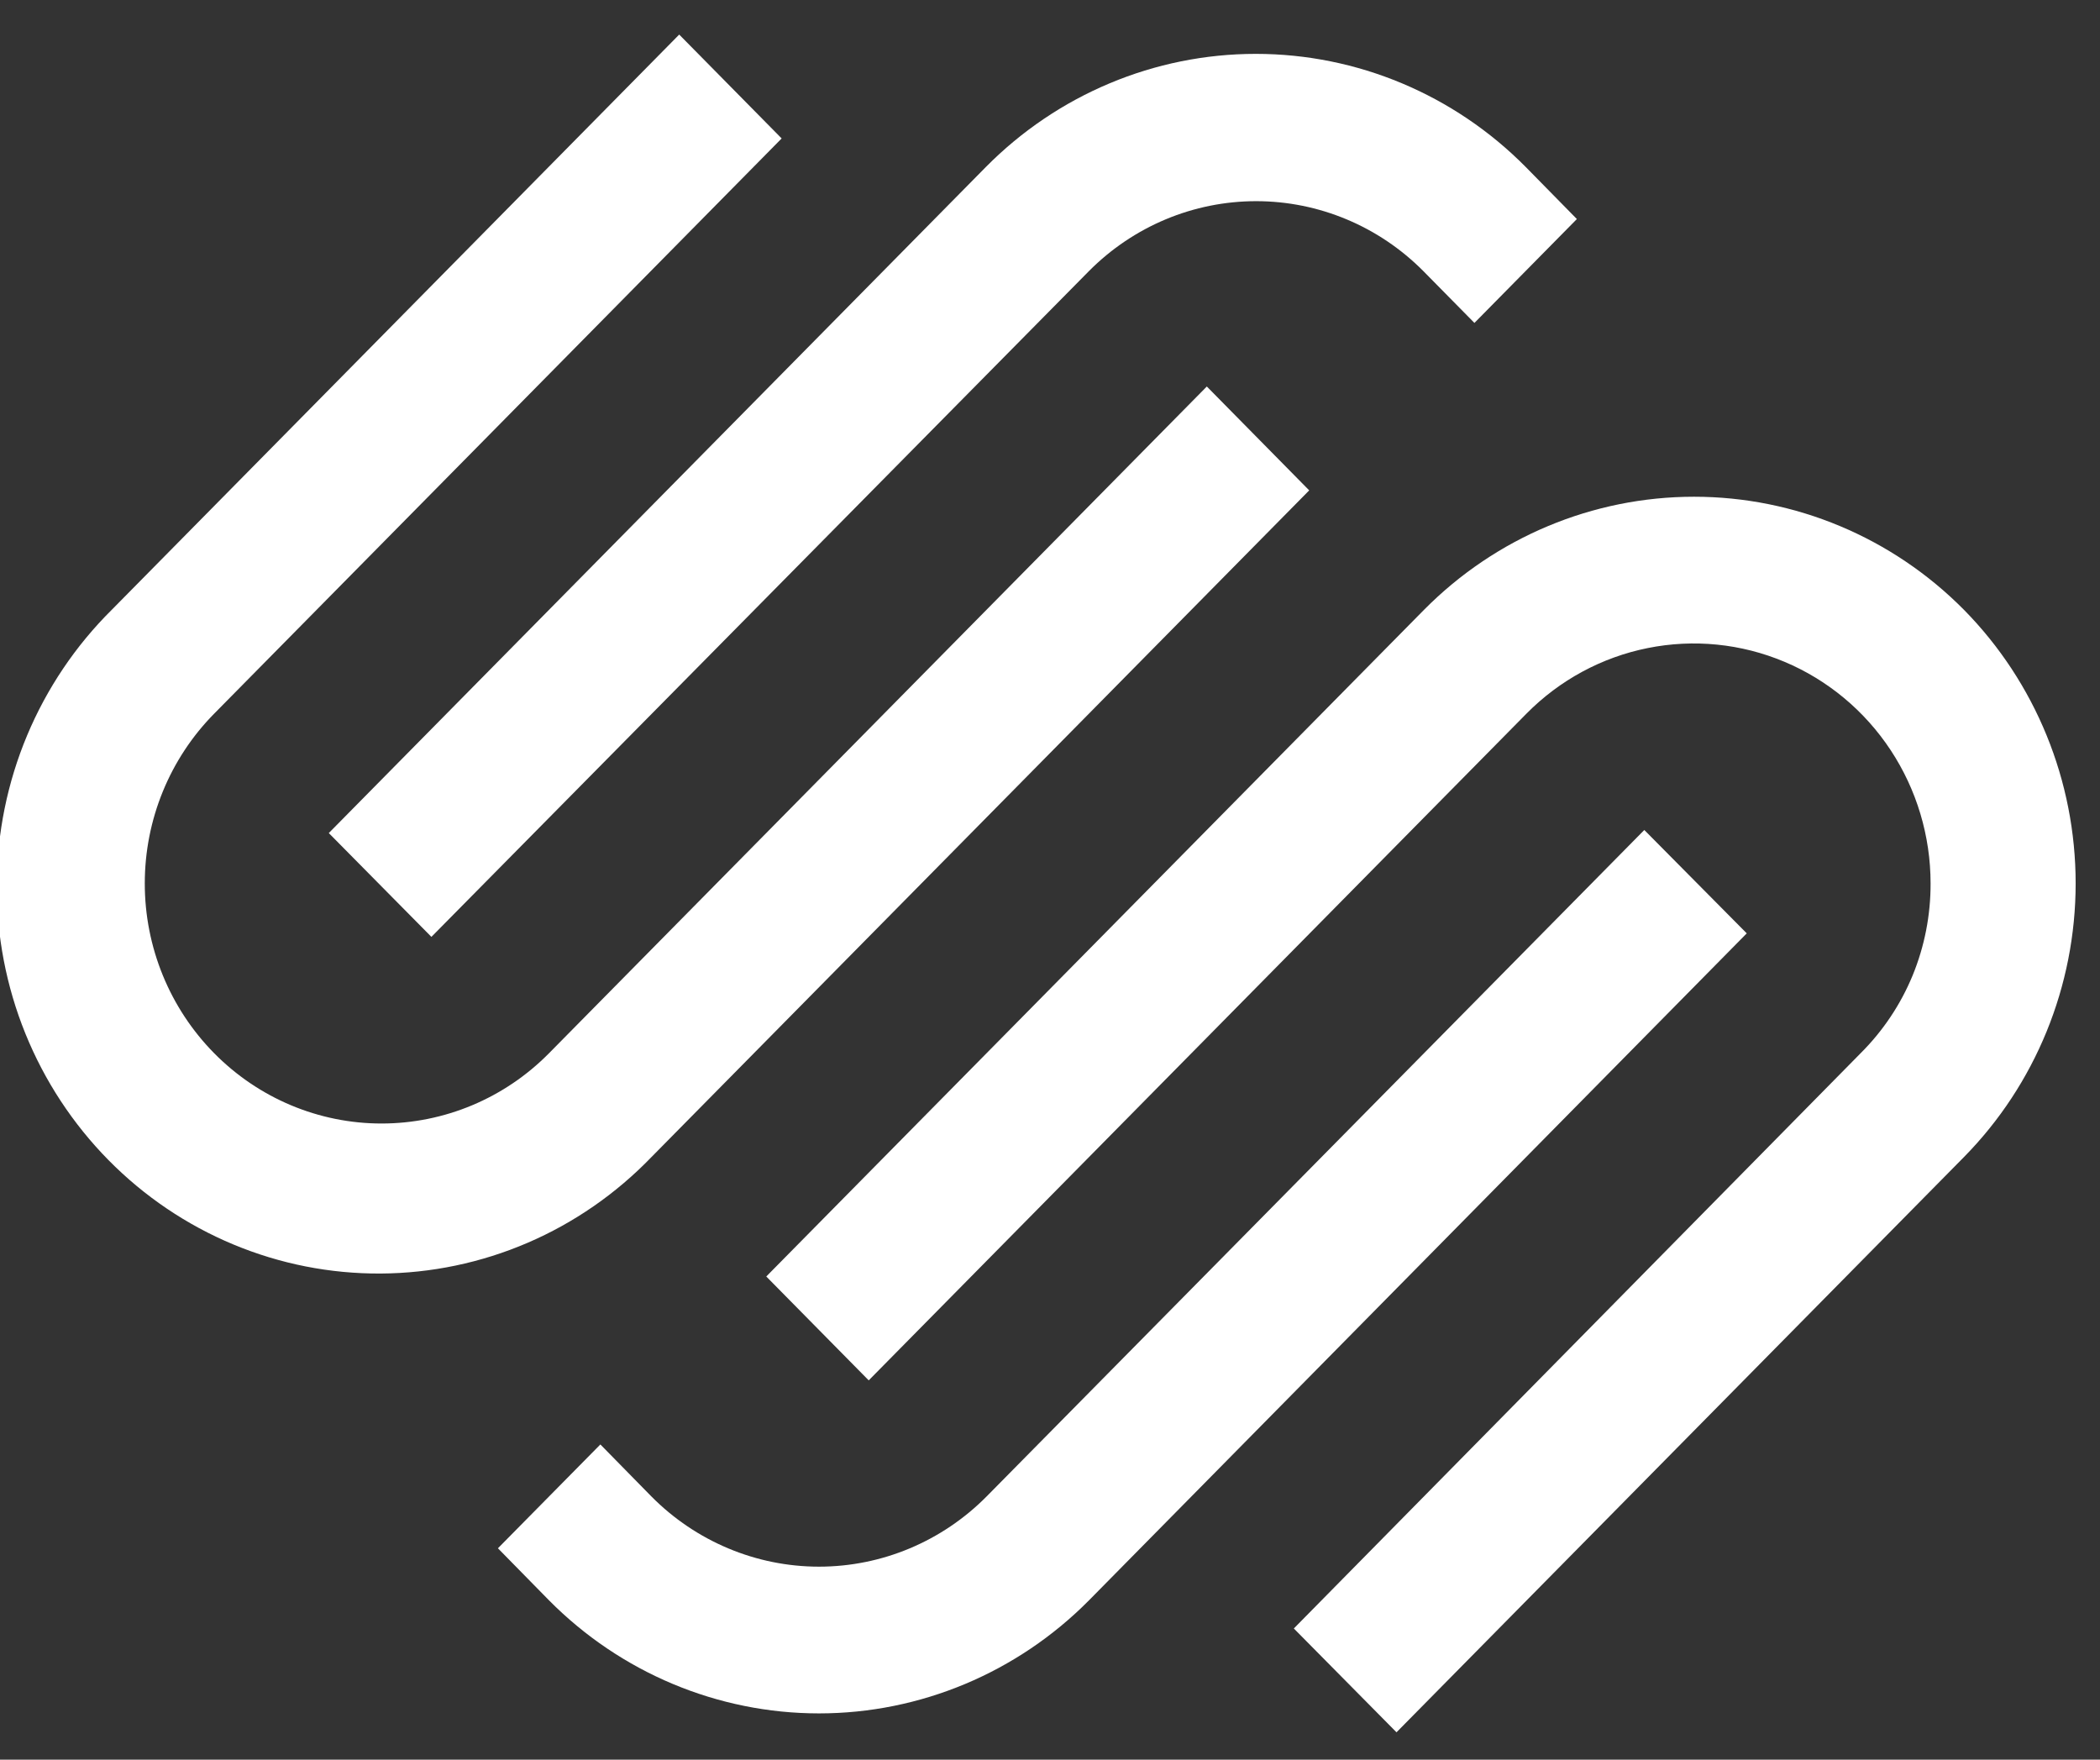 <svg width="37" height="31" viewBox="0 0 37 31" fill="none" xmlns="http://www.w3.org/2000/svg">
<rect x="0" y="0" width="37" height="31" fill="#333333" stroke="none"/>
<path d="M7.601 16.505L19.186 4.776C19.969 3.987 21.028 3.544 22.132 3.544C23.236 3.544 24.295 3.987 25.078 4.776L25.978 5.689L27.783 3.859L26.883 2.943C25.62 1.666 23.91 0.949 22.126 0.949C20.343 0.949 18.632 1.666 17.369 2.943L5.793 14.676L7.601 16.505Z" fill="white"/>
<path d="M23.067 8.639L21.263 6.809L9.673 18.555C8.891 19.348 7.829 19.793 6.722 19.793C5.616 19.793 4.554 19.347 3.772 18.553C2.99 17.76 2.55 16.684 2.551 15.562C2.551 14.44 2.991 13.365 3.774 12.572L13.772 2.439L11.967 0.609L1.969 10.743C1.333 11.373 0.826 12.125 0.478 12.955C0.13 13.785 -0.051 14.677 -0.057 15.578C-0.062 16.48 0.109 17.374 0.447 18.208C0.785 19.042 1.283 19.8 1.912 20.438C2.541 21.076 3.289 21.581 4.112 21.924C4.935 22.267 5.816 22.441 6.706 22.436C7.596 22.431 8.476 22.247 9.295 21.895C10.114 21.543 10.856 21.029 11.478 20.384L23.067 8.639ZM34.603 10.743C33.34 9.467 31.63 8.751 29.847 8.751C28.064 8.751 26.353 9.467 25.09 10.743L13.501 22.488L15.306 24.318L26.895 12.572C27.479 11.981 28.222 11.579 29.031 11.417C29.84 11.254 30.679 11.338 31.441 11.659C32.202 11.979 32.854 12.521 33.312 13.216C33.77 13.911 34.015 14.728 34.015 15.563C34.017 16.12 33.909 16.672 33.698 17.186C33.486 17.7 33.174 18.165 32.782 18.555L22.796 28.689L24.605 30.518L34.603 20.384C35.863 19.105 36.571 17.371 36.571 15.563C36.571 13.756 35.863 12.022 34.603 10.743Z" fill="white"/>
<path d="M28.971 14.622L17.382 26.364C16.598 27.155 15.537 27.6 14.43 27.6C13.323 27.6 12.262 27.155 11.478 26.364L10.578 25.447L8.773 27.276L9.673 28.193C10.936 29.468 12.647 30.185 14.43 30.185C16.213 30.185 17.924 29.468 19.187 28.193L30.776 16.443L28.971 14.622Z" fill="white"/>
</svg>
